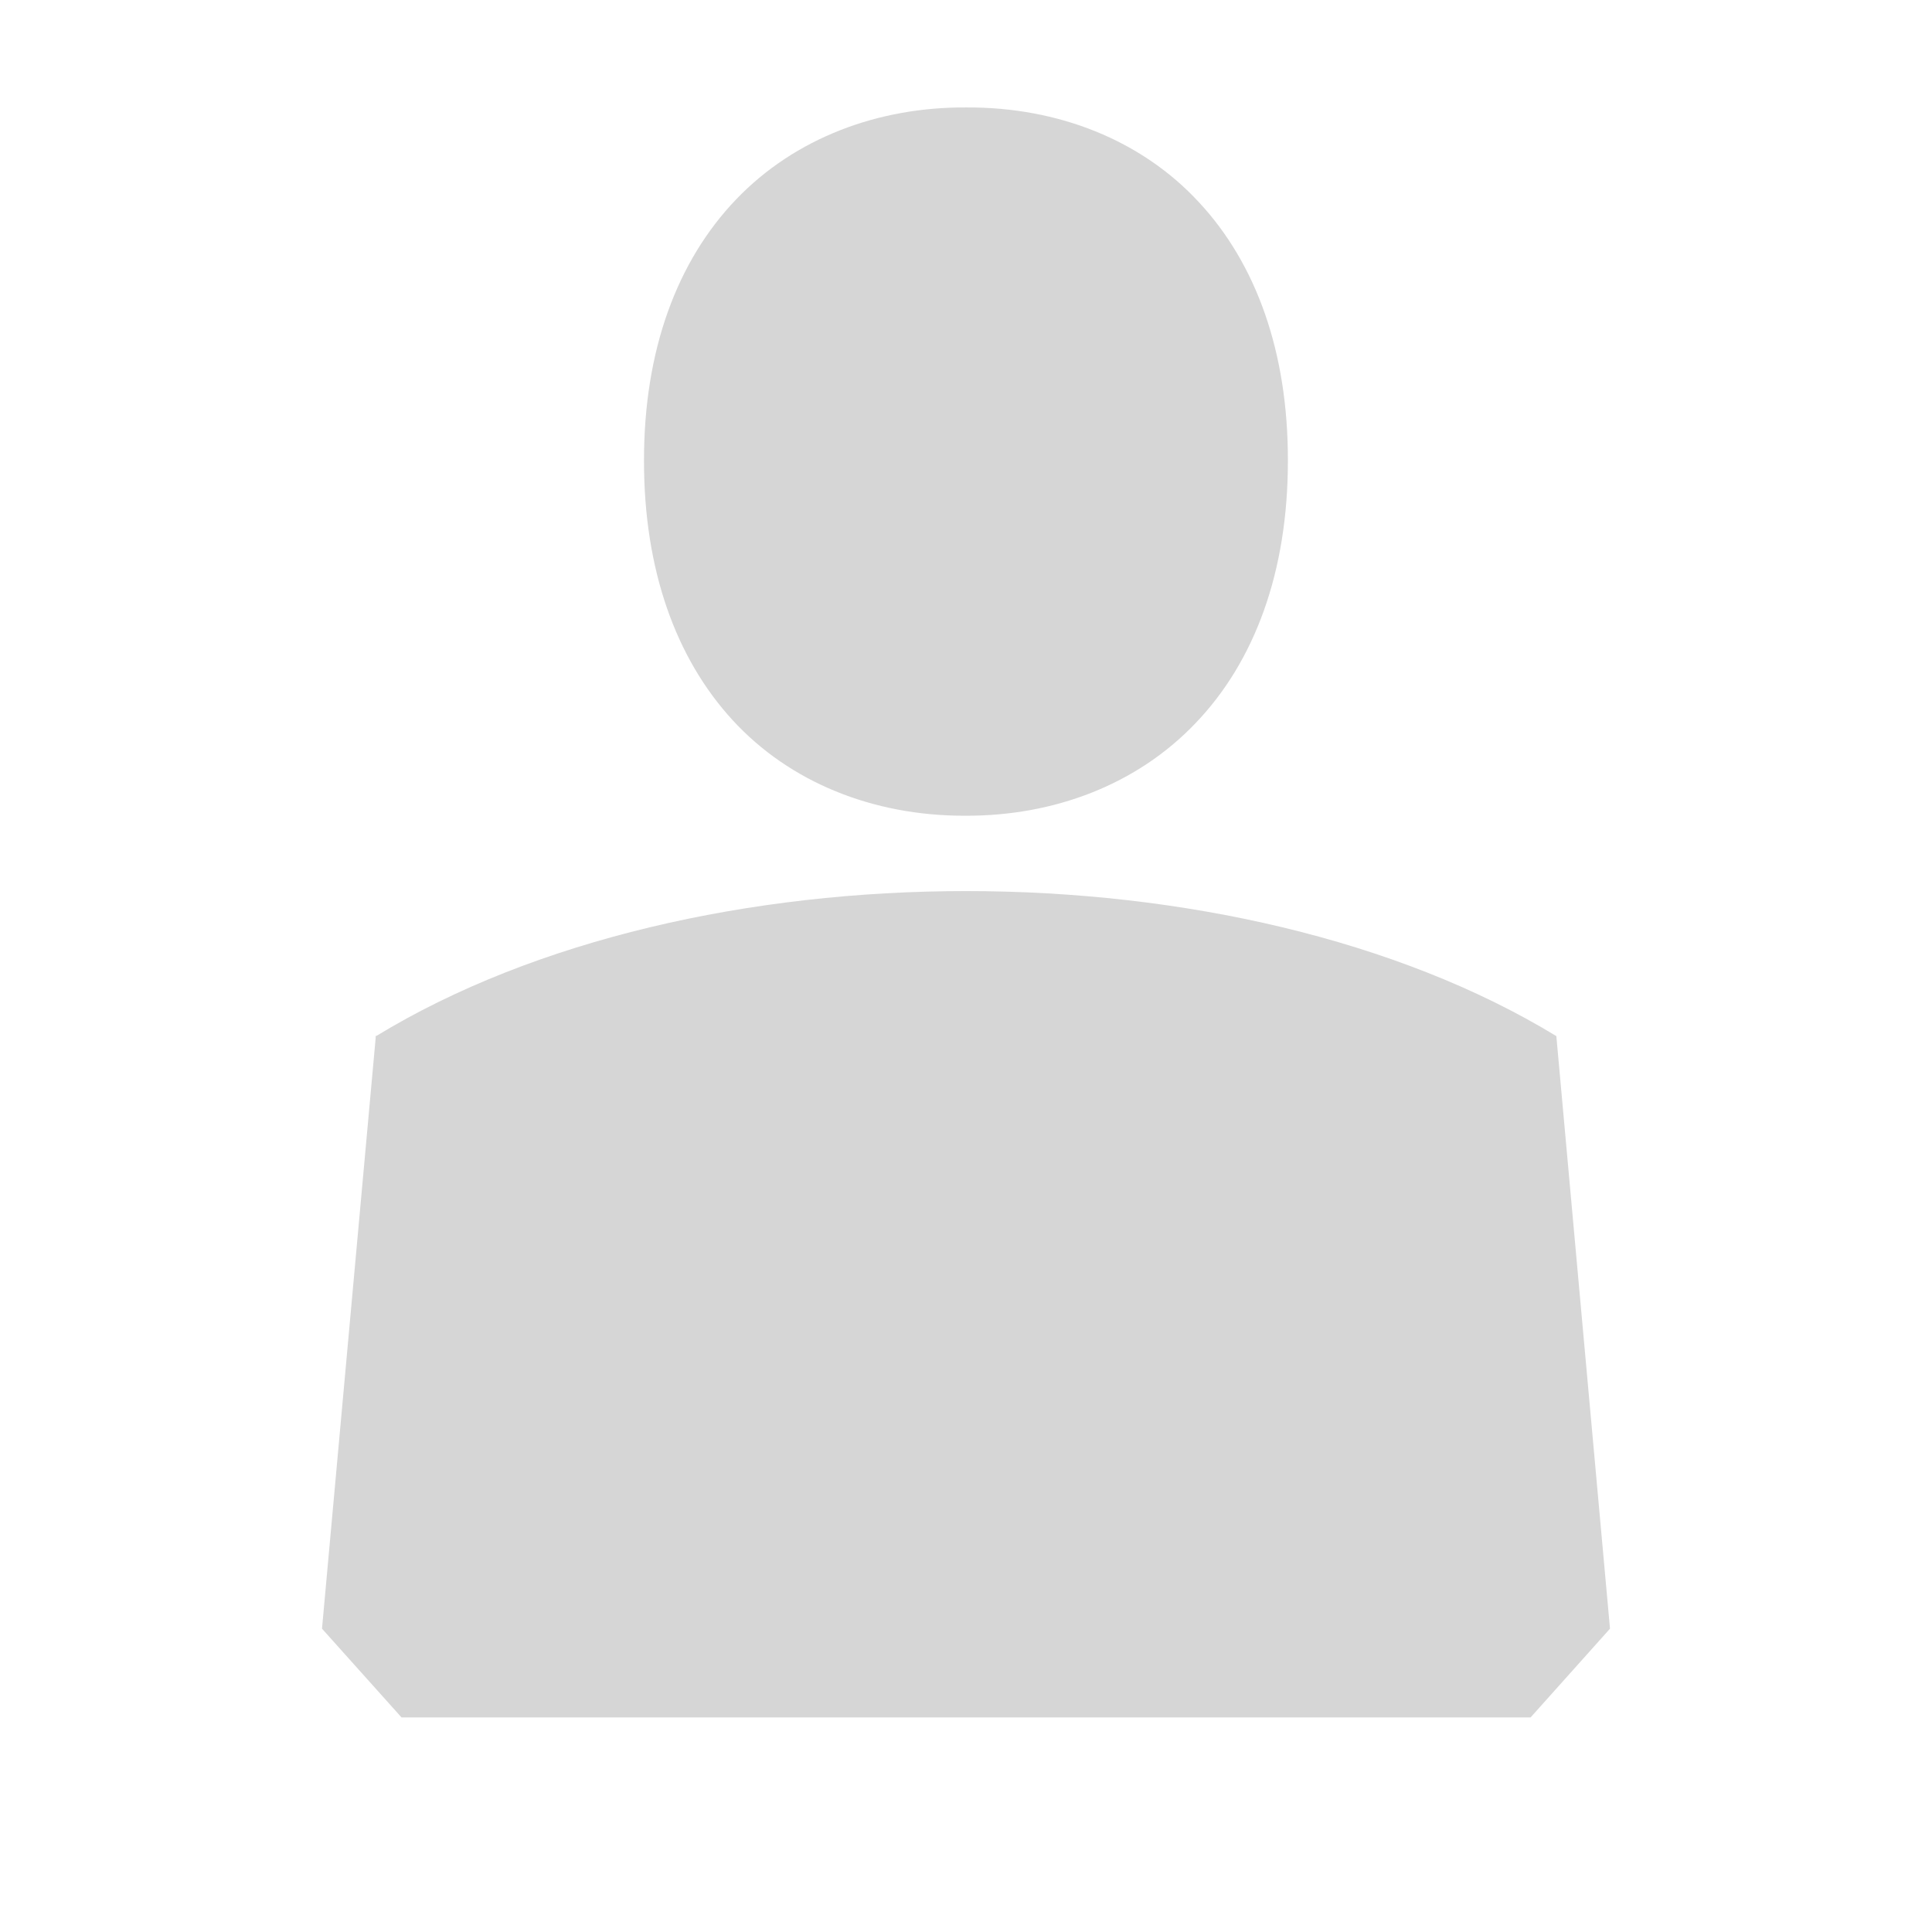 <?xml version="1.0" encoding="utf-8"?>
<!-- Generator: Adobe Illustrator 16.0.1, SVG Export Plug-In . SVG Version: 6.00 Build 0)  -->
<!DOCTYPE svg PUBLIC "-//W3C//DTD SVG 1.1//EN" "http://www.w3.org/Graphics/SVG/1.1/DTD/svg11.dtd">
<svg version="1.1" id="Layer_1" xmlns="http://www.w3.org/2000/svg" xmlns:xlink="http://www.w3.org/1999/xlink" x="0px" y="0px"
	 width="18px" height="18px" viewBox="0 0 18 18" enable-background="new 0 0 18 18" xml:space="preserve">
<path fill="#D6D6D6" d="M8.984,7.6h0.01c0.824,0.003,1.598-0.288,2.146-0.864C11.689,6.163,12,5.328,11.999,4.289
	C12,3.285,11.707,2.461,11.17,1.884c-0.535-0.579-1.312-0.887-2.166-0.883c-0.82-0.005-1.596,0.283-2.146,0.857
	C6.311,2.429,5.998,3.259,6,4.296c0,1.006,0.292,1.833,0.827,2.415C7.36,7.29,8.133,7.6,8.984,7.6z M14.5,9.652h-0.002
	c-2.957-1.8-8.037-1.8-10.992,0H3.5v0.019L3,15.174l0.741,0.827H14.26L15,15.174L14.5,9.652z"/>
</svg>

